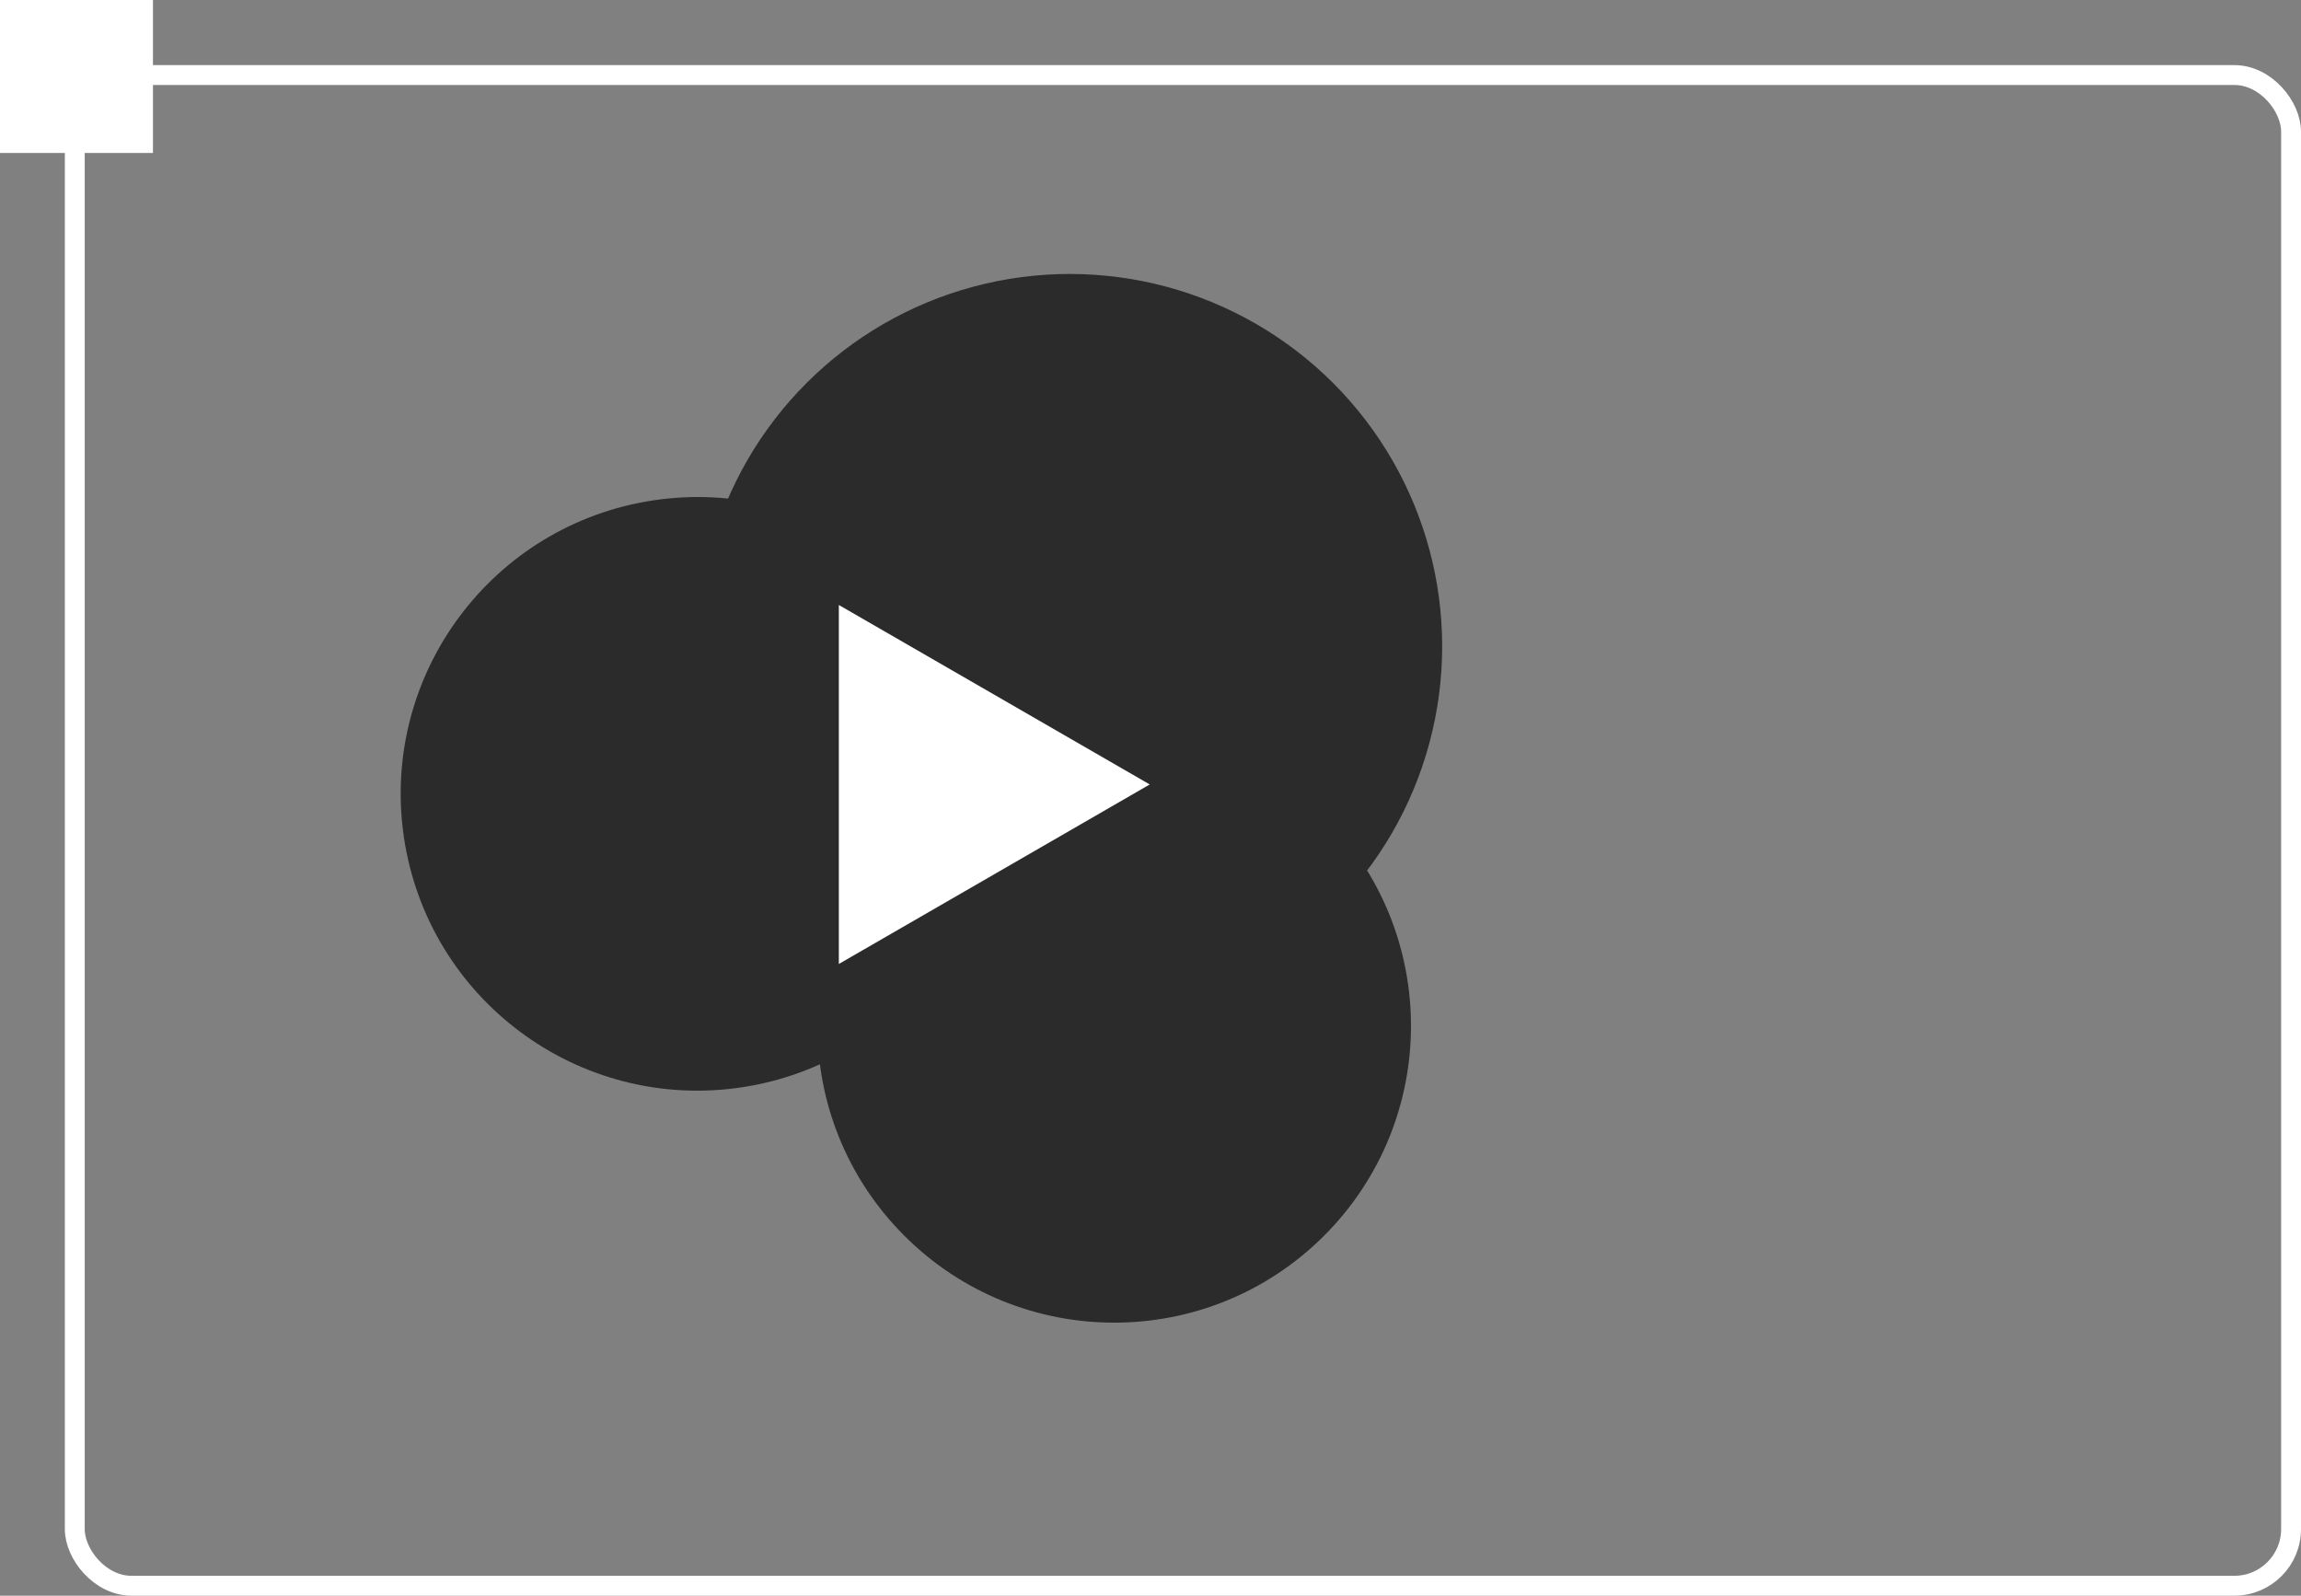 <svg xmlns="http://www.w3.org/2000/svg" viewBox="0 0 671.81 465.87"><rect x="0" y="0" width="671.81" height="465.87" fill="#808080" stroke="none"/><g id="Layer_2" data-name="Layer 2"><g id="Layer_1-2" data-name="Layer 1"><circle cx="325.3" cy="299.51" r="86.65" transform="translate(-116.5 317.75) rotate(-45)" style="fill:#2b2b2b"/><circle cx="312.36" cy="188.7" r="108.71" transform="translate(-41.95 276.14) rotate(-45)" style="fill:#2b2b2b"/><circle cx="203.65" cy="231.77" r="86.65" transform="translate(-31.78 32.36) rotate(-8.43)" style="fill:#2b2b2b"/><polygon points="335.68 229.03 290.3 255.24 244.91 281.44 244.91 229.03 244.91 176.63 290.3 202.83 335.68 229.03" style="fill:#fff"/><rect width="44.66" height="44.66" transform="translate(0 44.66) rotate(-90)" style="fill:#fff"/><rect x="21.83" y="21.91" width="647.08" height="441.06" rx="16.55" style="fill:none;stroke:#fff;stroke-linecap:round;stroke-linejoin:round;stroke-width:5.804px"/></g></g></svg>